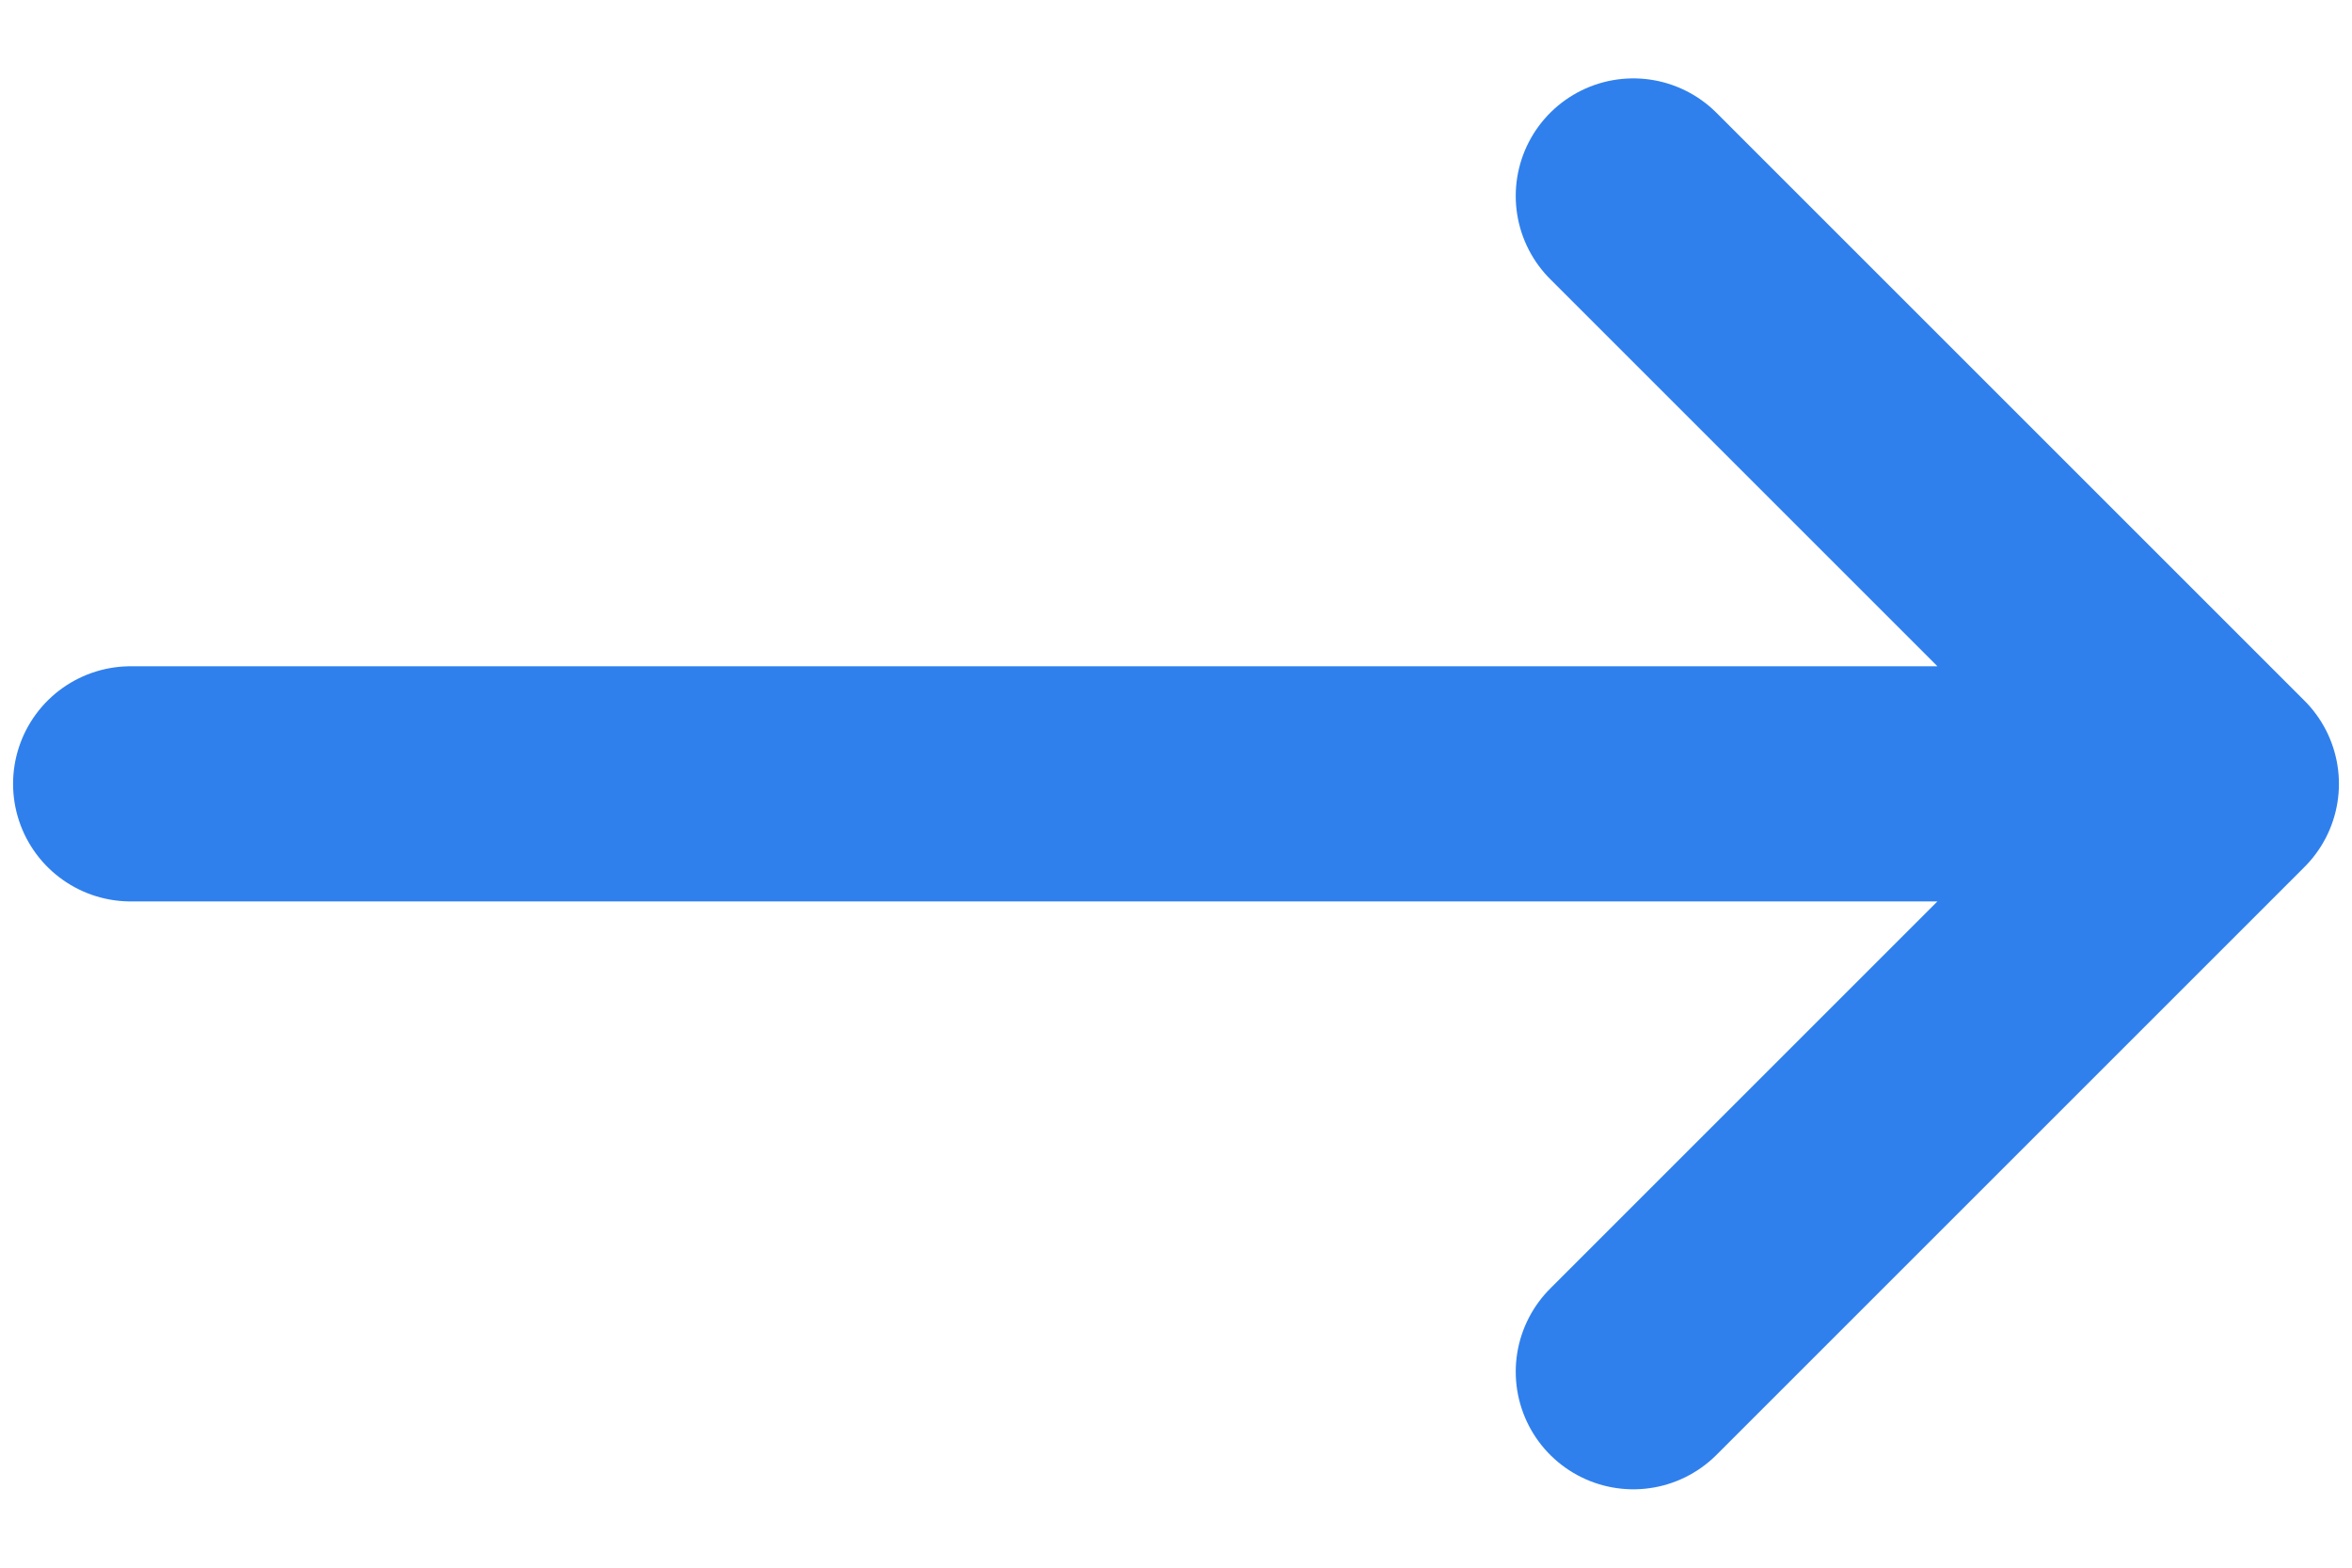 <svg width="18" height="12" viewBox="0 0 18 12" fill="none" xmlns="http://www.w3.org/2000/svg">
<path d="M12.5 1.5L17 6M17 6L12.5 10.5M17 6L1 6" stroke="#2F80ED" stroke-width="1.8" stroke-linecap="round" stroke-linejoin="round"/>
</svg>
